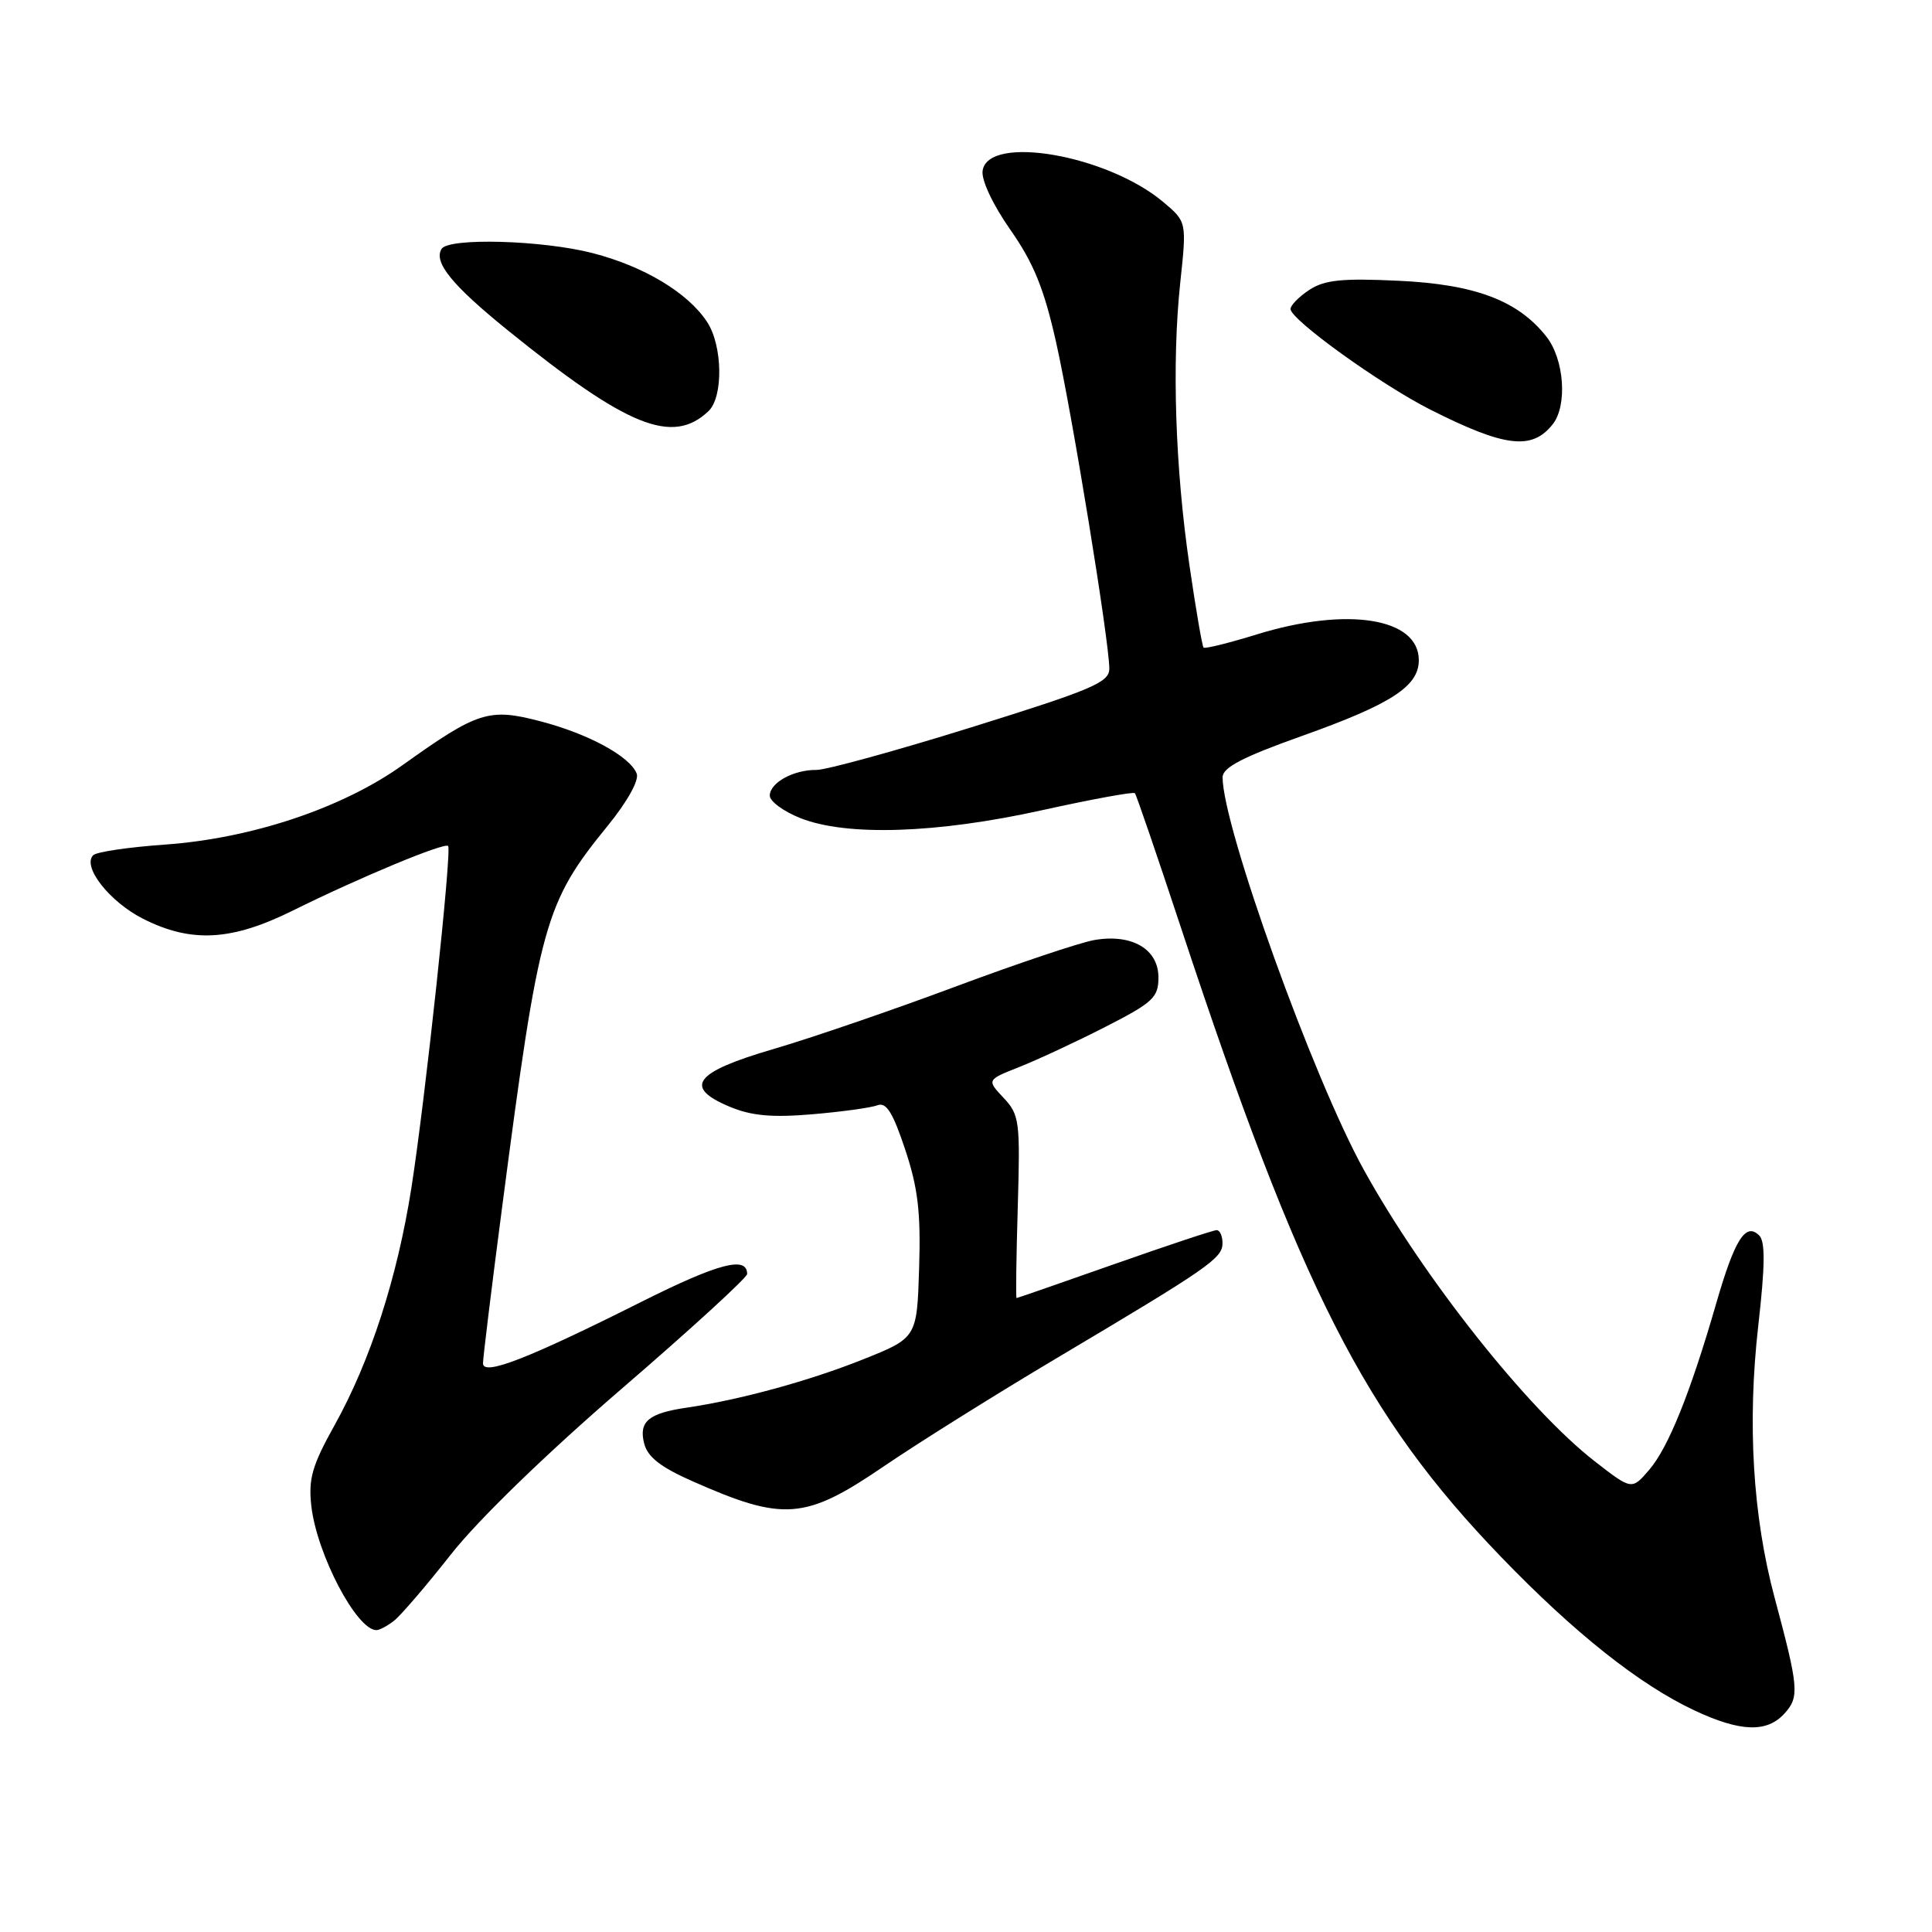 <?xml version="1.0" encoding="UTF-8" standalone="no"?>
<!DOCTYPE svg PUBLIC "-//W3C//DTD SVG 1.1//EN" "http://www.w3.org/Graphics/SVG/1.1/DTD/svg11.dtd" >
<svg xmlns="http://www.w3.org/2000/svg" xmlns:xlink="http://www.w3.org/1999/xlink" version="1.1" viewBox="0 0 256 256">
 <g >
 <path fill="currentColor"
d=" M 236.46 227.04 C 238.45 224.85 238.34 223.63 235.15 211.72 C 232.25 200.91 231.51 188.58 232.98 175.65 C 233.88 167.73 233.92 164.52 233.11 163.71 C 231.31 161.91 229.86 164.21 227.40 172.73 C 223.99 184.55 221.06 191.82 218.52 194.77 C 216.22 197.44 216.22 197.44 211.36 193.67 C 202.45 186.76 188.61 169.30 180.71 155.00 C 173.98 142.83 162.00 109.52 162.00 102.99 C 162.00 101.70 164.67 100.31 172.51 97.52 C 184.36 93.30 188.00 90.94 188.00 87.48 C 188.00 81.87 178.52 80.36 166.51 84.07 C 162.82 85.21 159.66 85.99 159.48 85.81 C 159.30 85.63 158.46 80.77 157.62 74.99 C 155.72 62.04 155.26 48.05 156.39 37.45 C 157.25 29.39 157.25 29.39 154.14 26.77 C 146.71 20.52 130.89 17.78 130.20 22.63 C 130.02 23.87 131.56 27.13 133.88 30.45 C 136.96 34.85 138.34 38.24 139.93 45.32 C 142.06 54.78 146.97 84.89 146.99 88.59 C 147.00 90.42 144.78 91.36 128.75 96.36 C 118.71 99.49 109.46 102.03 108.18 102.02 C 105.14 101.99 102.00 103.72 102.00 105.43 C 102.00 106.17 103.81 107.51 106.02 108.39 C 112.14 110.84 124.13 110.45 138.11 107.35 C 144.67 105.90 150.20 104.89 150.38 105.10 C 150.57 105.32 153.33 113.38 156.51 123.00 C 172.37 170.95 180.81 187.54 198.90 206.30 C 208.61 216.37 217.22 223.21 224.50 226.63 C 230.61 229.50 234.13 229.62 236.46 227.04 Z  M 52.22 214.75 C 53.10 214.06 56.51 210.09 59.78 205.93 C 63.37 201.37 72.37 192.64 82.37 184.02 C 91.52 176.14 99.00 169.29 99.00 168.81 C 99.00 166.39 95.21 167.38 85.05 172.47 C 69.94 180.05 64.00 182.36 64.00 180.65 C 64.00 179.92 65.14 170.59 66.54 159.91 C 71.47 122.20 72.17 119.68 80.54 109.40 C 83.12 106.23 84.70 103.39 84.37 102.52 C 83.49 100.23 77.97 97.23 71.59 95.57 C 64.79 93.79 63.31 94.26 53.36 101.37 C 45.39 107.07 33.36 111.09 21.89 111.91 C 17.08 112.25 12.78 112.88 12.35 113.32 C 10.85 114.82 14.52 119.50 18.97 121.75 C 25.35 124.97 30.67 124.68 38.77 120.67 C 47.58 116.30 58.93 111.58 59.38 112.10 C 59.89 112.68 56.35 145.68 54.52 157.35 C 52.65 169.29 49.08 180.32 44.32 188.87 C 41.36 194.18 40.85 195.96 41.25 199.53 C 41.97 205.92 47.25 216.00 49.88 216.00 C 50.29 216.00 51.34 215.44 52.22 214.75 Z  M 117.12 194.29 C 121.73 191.15 132.03 184.71 140.00 179.97 C 160.16 167.99 161.97 166.74 161.99 164.75 C 161.99 163.79 161.65 163.00 161.21 163.00 C 160.78 163.00 154.68 165.03 147.66 167.50 C 140.65 169.97 134.81 172.00 134.70 172.00 C 134.59 172.00 134.66 166.57 134.86 159.93 C 135.19 148.55 135.09 147.72 132.98 145.47 C 130.74 143.09 130.74 143.09 135.12 141.36 C 137.53 140.40 142.65 138.02 146.50 136.05 C 152.78 132.84 153.50 132.17 153.50 129.52 C 153.50 125.75 149.98 123.70 145.00 124.56 C 143.07 124.90 134.75 127.69 126.50 130.77 C 118.25 133.85 107.45 137.55 102.50 139.00 C 92.01 142.06 90.49 144.05 96.67 146.64 C 99.55 147.85 102.27 148.10 107.60 147.65 C 111.51 147.32 115.40 146.78 116.25 146.46 C 117.43 146.00 118.29 147.37 119.94 152.31 C 121.64 157.42 122.02 160.65 121.79 168.01 C 121.50 177.28 121.50 177.28 114.27 180.16 C 107.21 182.98 98.02 185.49 91.00 186.52 C 85.94 187.26 84.62 188.36 85.35 191.25 C 85.80 193.05 87.52 194.40 91.73 196.26 C 103.85 201.63 106.68 201.41 117.12 194.29 Z  M 205.75 56.21 C 207.71 53.71 207.27 47.61 204.91 44.61 C 201.14 39.82 195.46 37.67 185.26 37.20 C 177.84 36.85 175.52 37.09 173.51 38.40 C 172.13 39.31 171.00 40.45 171.00 40.94 C 171.00 42.35 182.90 50.92 189.49 54.26 C 199.41 59.27 203.00 59.70 205.75 56.21 Z  M 93.88 54.48 C 95.86 52.60 95.76 45.81 93.70 42.67 C 91.17 38.80 85.37 35.31 78.54 33.54 C 71.89 31.82 59.45 31.47 58.51 32.98 C 57.42 34.74 59.89 37.78 67.25 43.74 C 83.13 56.59 89.11 59.00 93.88 54.48 Z "/>
</g>
</svg>